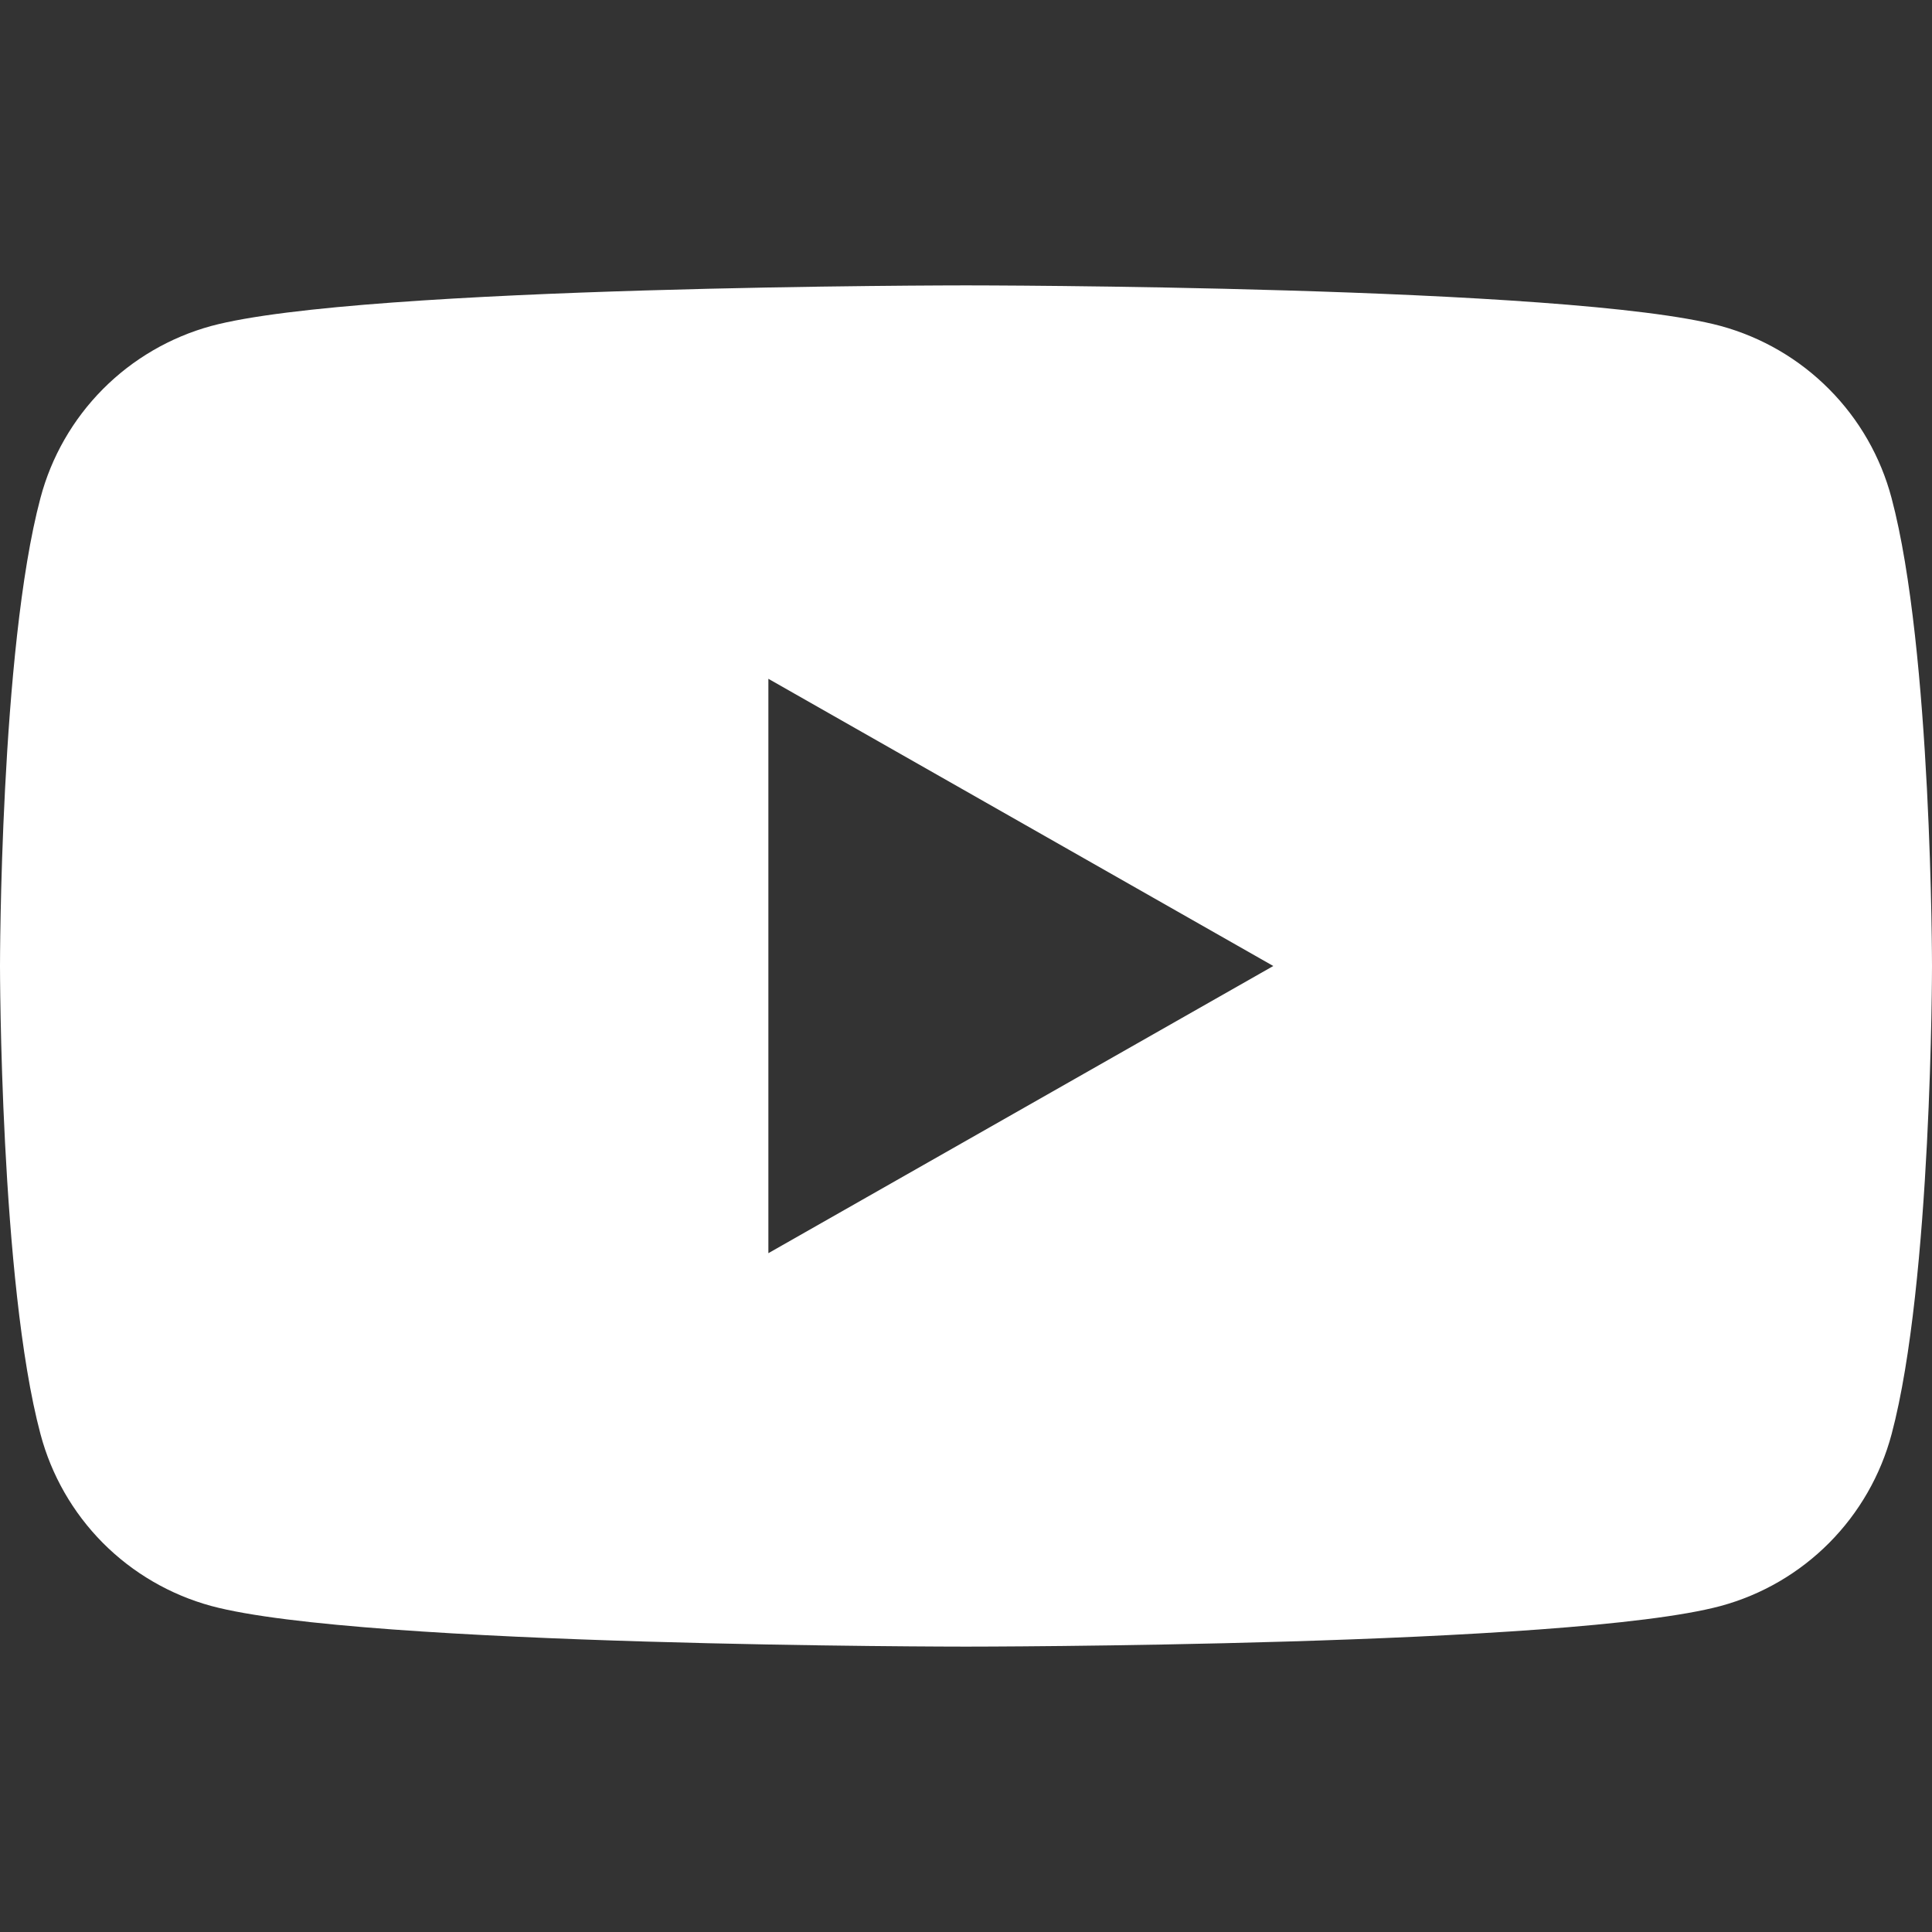 <svg width="20" height="20" viewBox="0 0 38 38" fill="none" xmlns="http://www.w3.org/2000/svg">
<rect x="0" y="0" width="38" height="38" fill="#333333" stroke="none"/>
<path d="M37.204 9.794C36.99 8.986 36.567 8.248 35.977 7.655C35.388 7.061 34.653 6.633 33.846 6.412C30.883 5.613 19 5.613 19 5.613C19 5.613 7.117 5.613 4.153 6.412C3.346 6.633 2.611 7.062 2.022 7.655C1.433 8.249 1.01 8.986 0.796 9.794C0 12.777 0 19 0 19C0 19 0 25.223 0.796 28.206C1.01 29.014 1.433 29.752 2.022 30.346C2.612 30.939 3.347 31.367 4.154 31.587C7.115 32.387 18.999 32.387 18.999 32.387C18.999 32.387 30.882 32.387 33.846 31.587C34.653 31.368 35.389 30.939 35.978 30.346C36.568 29.752 36.991 29.014 37.206 28.206C38 25.223 38 19 38 19C38 19 38 12.777 37.204 9.794ZM15.113 24.65V13.351L25.044 19L15.112 24.649L15.113 24.65Z" fill="white"/>
</svg>
